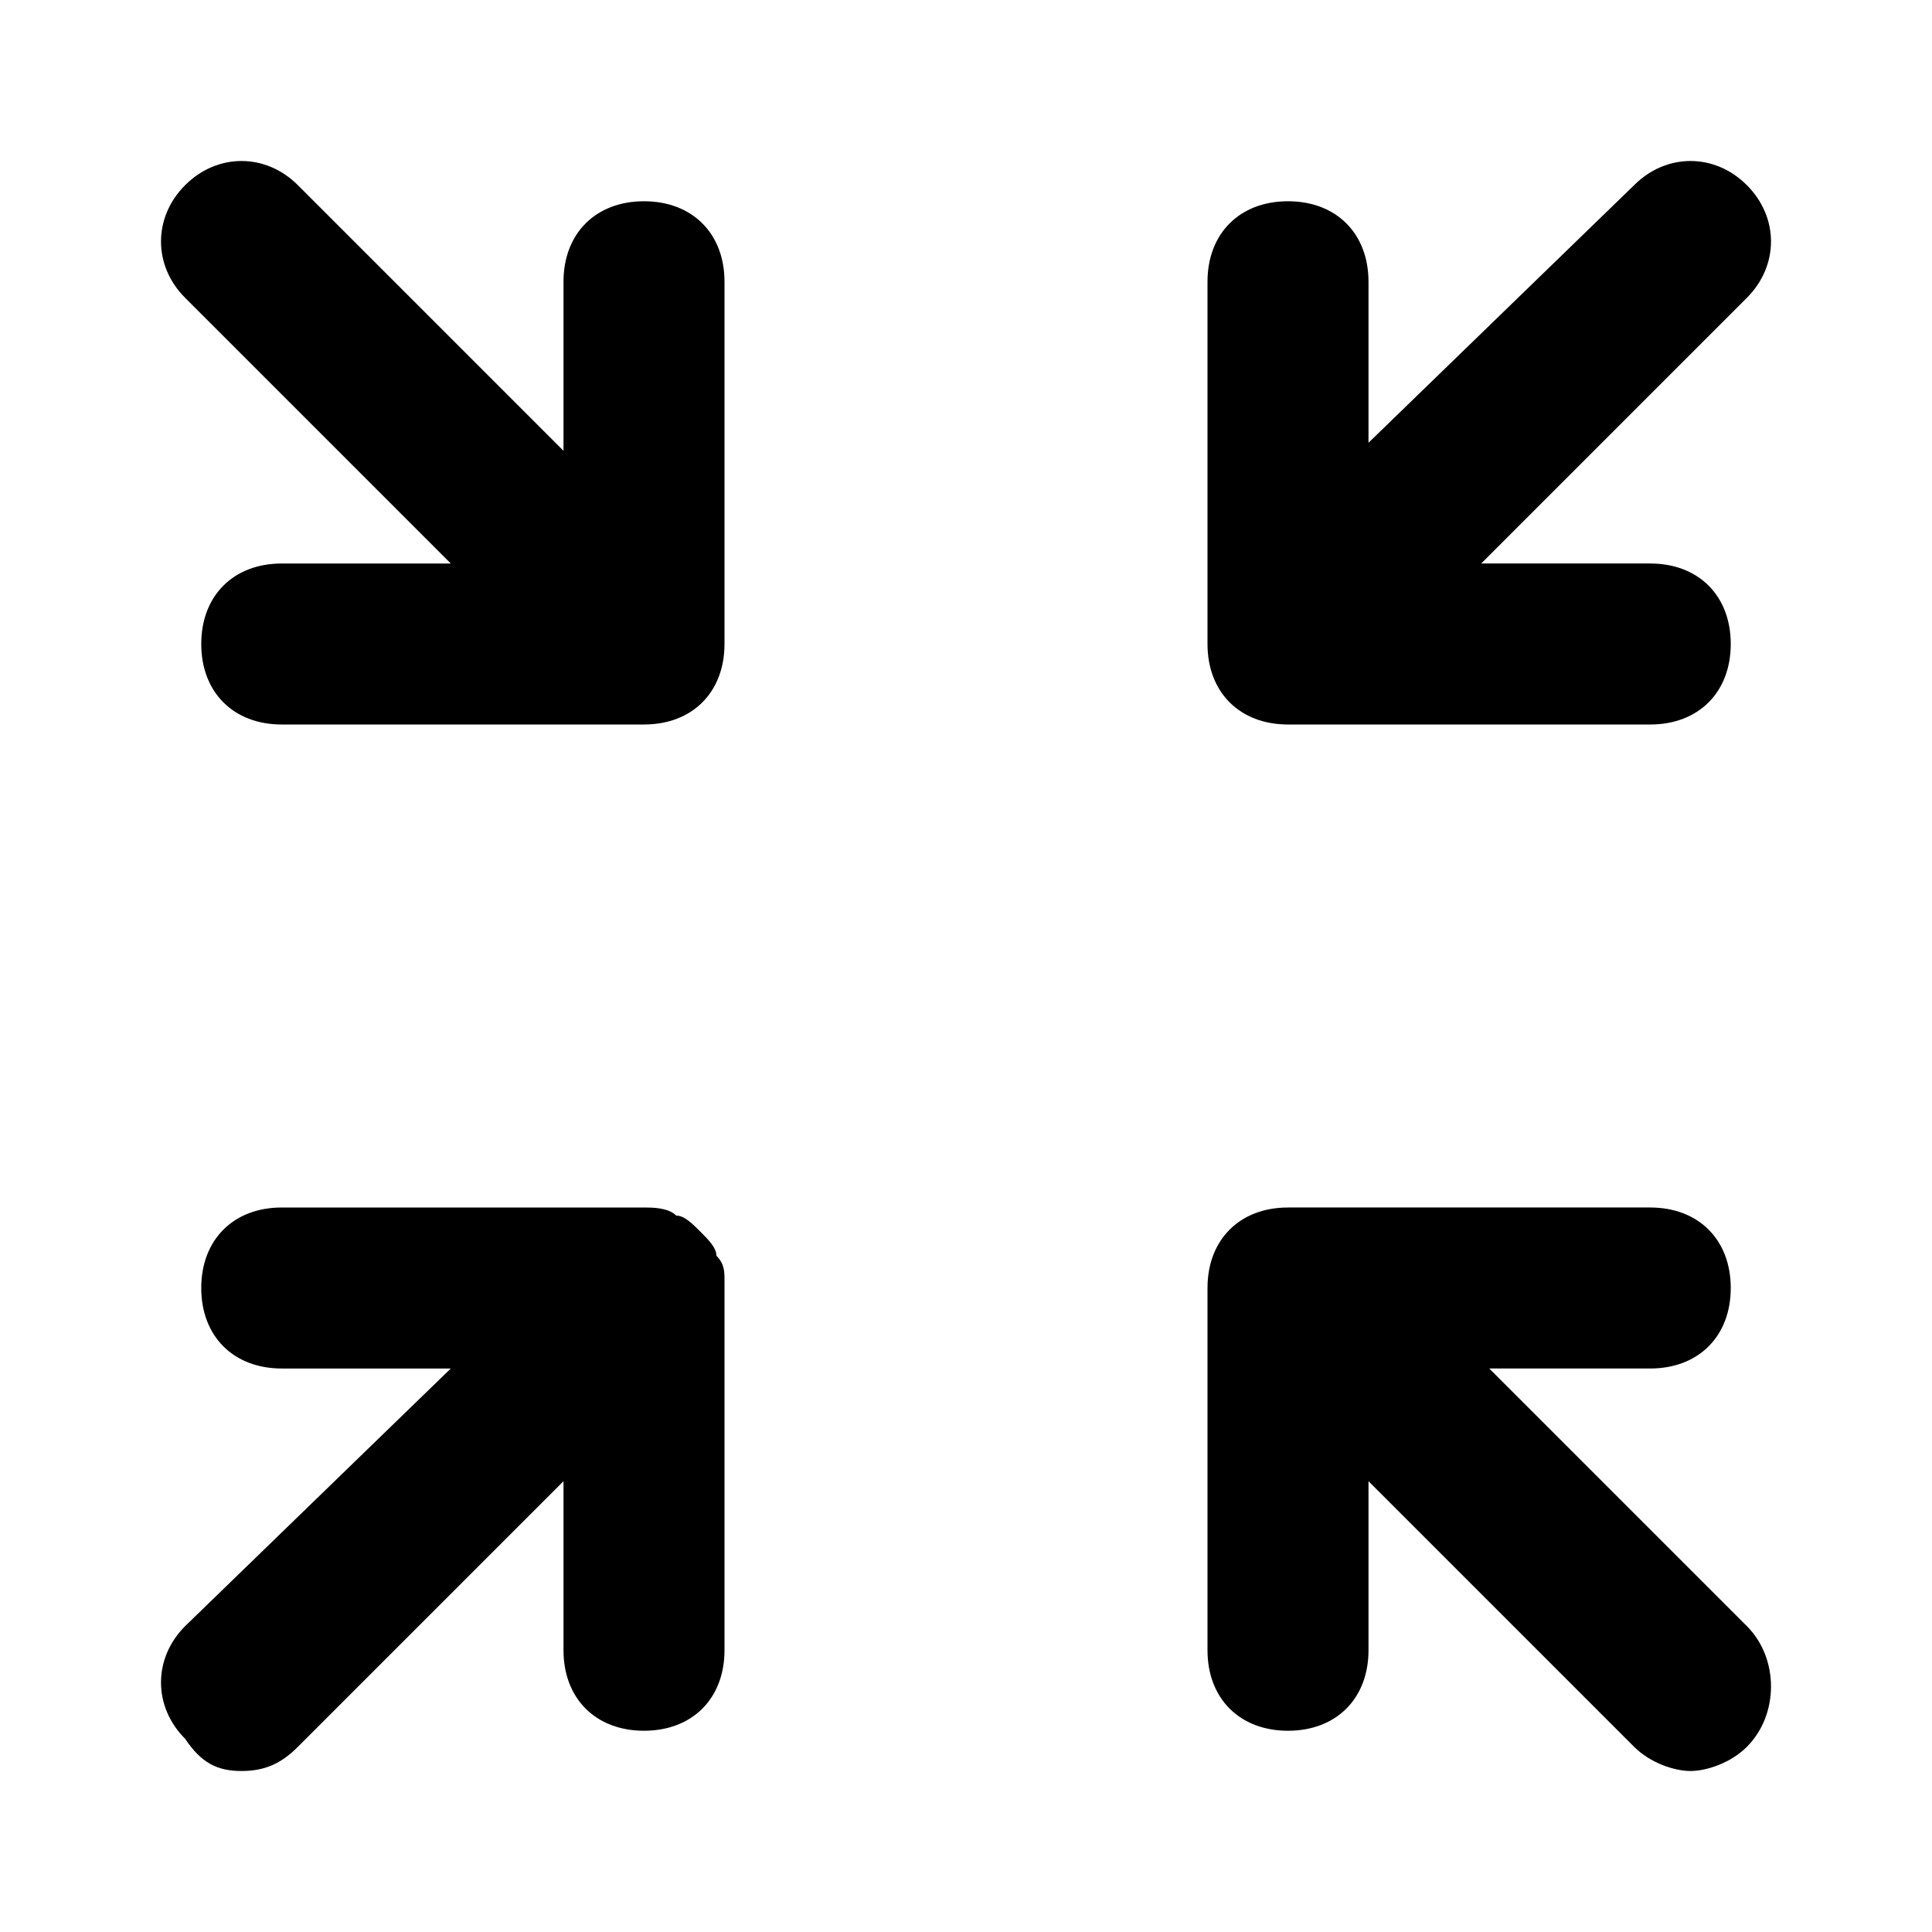 <svg xmlns="http://www.w3.org/2000/svg" viewBox="0 0 24 24"><path d="M8.9 15.6c0-.1-.1-.2-.2-.3-.1-.1-.2-.2-.3-.2-.1-.1-.3-.1-.4-.1H3.5c-.6 0-1 .4-1 1s.4 1 1 1h2.1l-3.3 3.2c-.4.4-.4 1 0 1.4.2.3.4.4.7.4.3 0 .5-.1.7-.3L7 18.4v2.1c0 .6.4 1 1 1s1-.4 1-1v-4.6c0-.1 0-.2-.1-.3zm12.8 4.6L18.5 17h2c.6 0 1-.4 1-1s-.4-1-1-1H16c-.6 0-1 .4-1 1v4.5c0 .6.4 1 1 1s1-.4 1-1v-2.1l3.3 3.3c.2.2.5.3.7.3s.5-.1.7-.3c.4-.4.4-1.1 0-1.5zM16 9h4.5c.6 0 1-.4 1-1s-.4-1-1-1h-2.1l3.3-3.3c.4-.4.4-1 0-1.4s-1-.4-1.4 0L17 5.5v-2c0-.6-.4-1-1-1s-1 .4-1 1V8c0 .6.4 1 1 1zM8 2.5c-.6 0-1 .4-1 1v2.1L3.7 2.3c-.4-.4-1-.4-1.4 0-.4.4-.4 1 0 1.4L5.6 7H3.5c-.6 0-1 .4-1 1s.4 1 1 1H8c.6 0 1-.4 1-1V3.5c0-.6-.4-1-1-1z"/></svg>